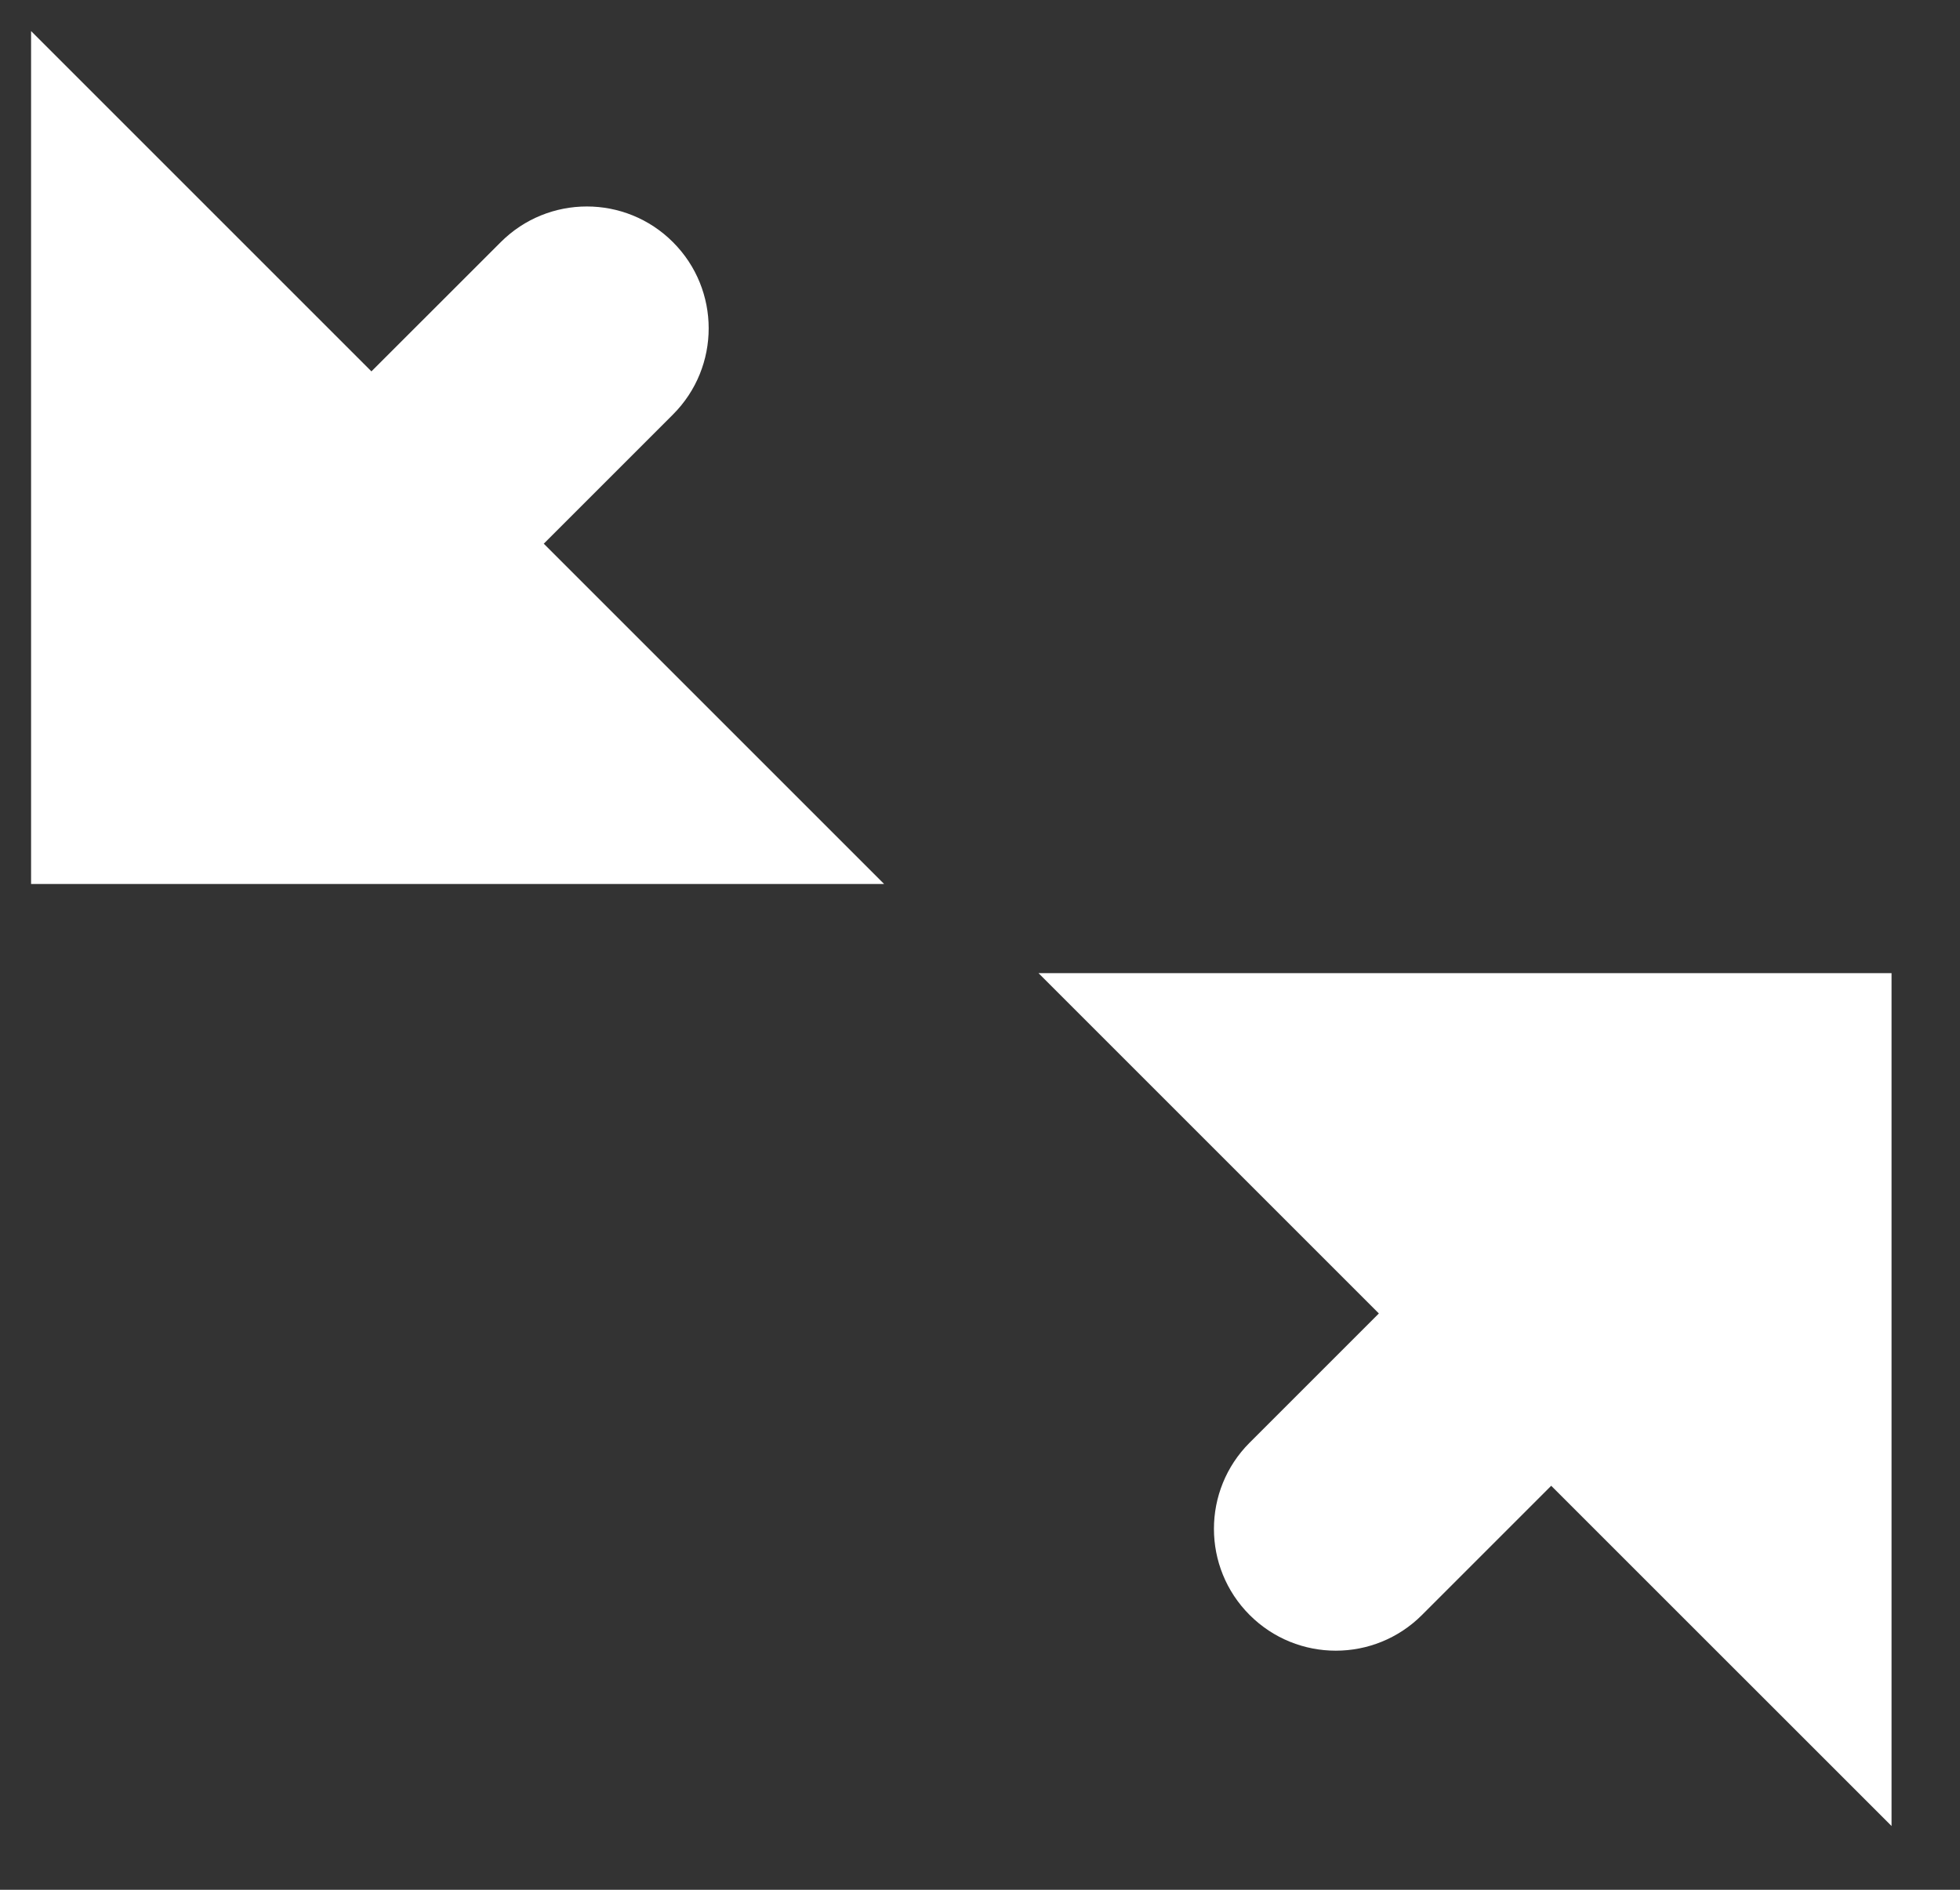 <svg width="28" height="27" viewBox="0 0 28 27" fill="none" xmlns="http://www.w3.org/2000/svg">
<rect x="0" y="0" width="28" height="27" fill="#333333" stroke="none"/>
<path fill-rule="evenodd" clip-rule="evenodd" d="M12.63 12.63H0.444V0.444L5.306 5.306L7.153 3.46C7.832 2.78 8.935 2.78 9.614 3.46C10.294 4.14 10.294 5.242 9.614 5.922L7.768 7.768L12.63 12.63ZM27.022 13.904H14.836L19.698 18.766L17.852 20.612C17.172 21.292 17.172 22.394 17.852 23.074C18.532 23.754 19.634 23.754 20.314 23.074L22.16 21.228L27.022 26.089V13.904Z" fill="white"/>
</svg>
